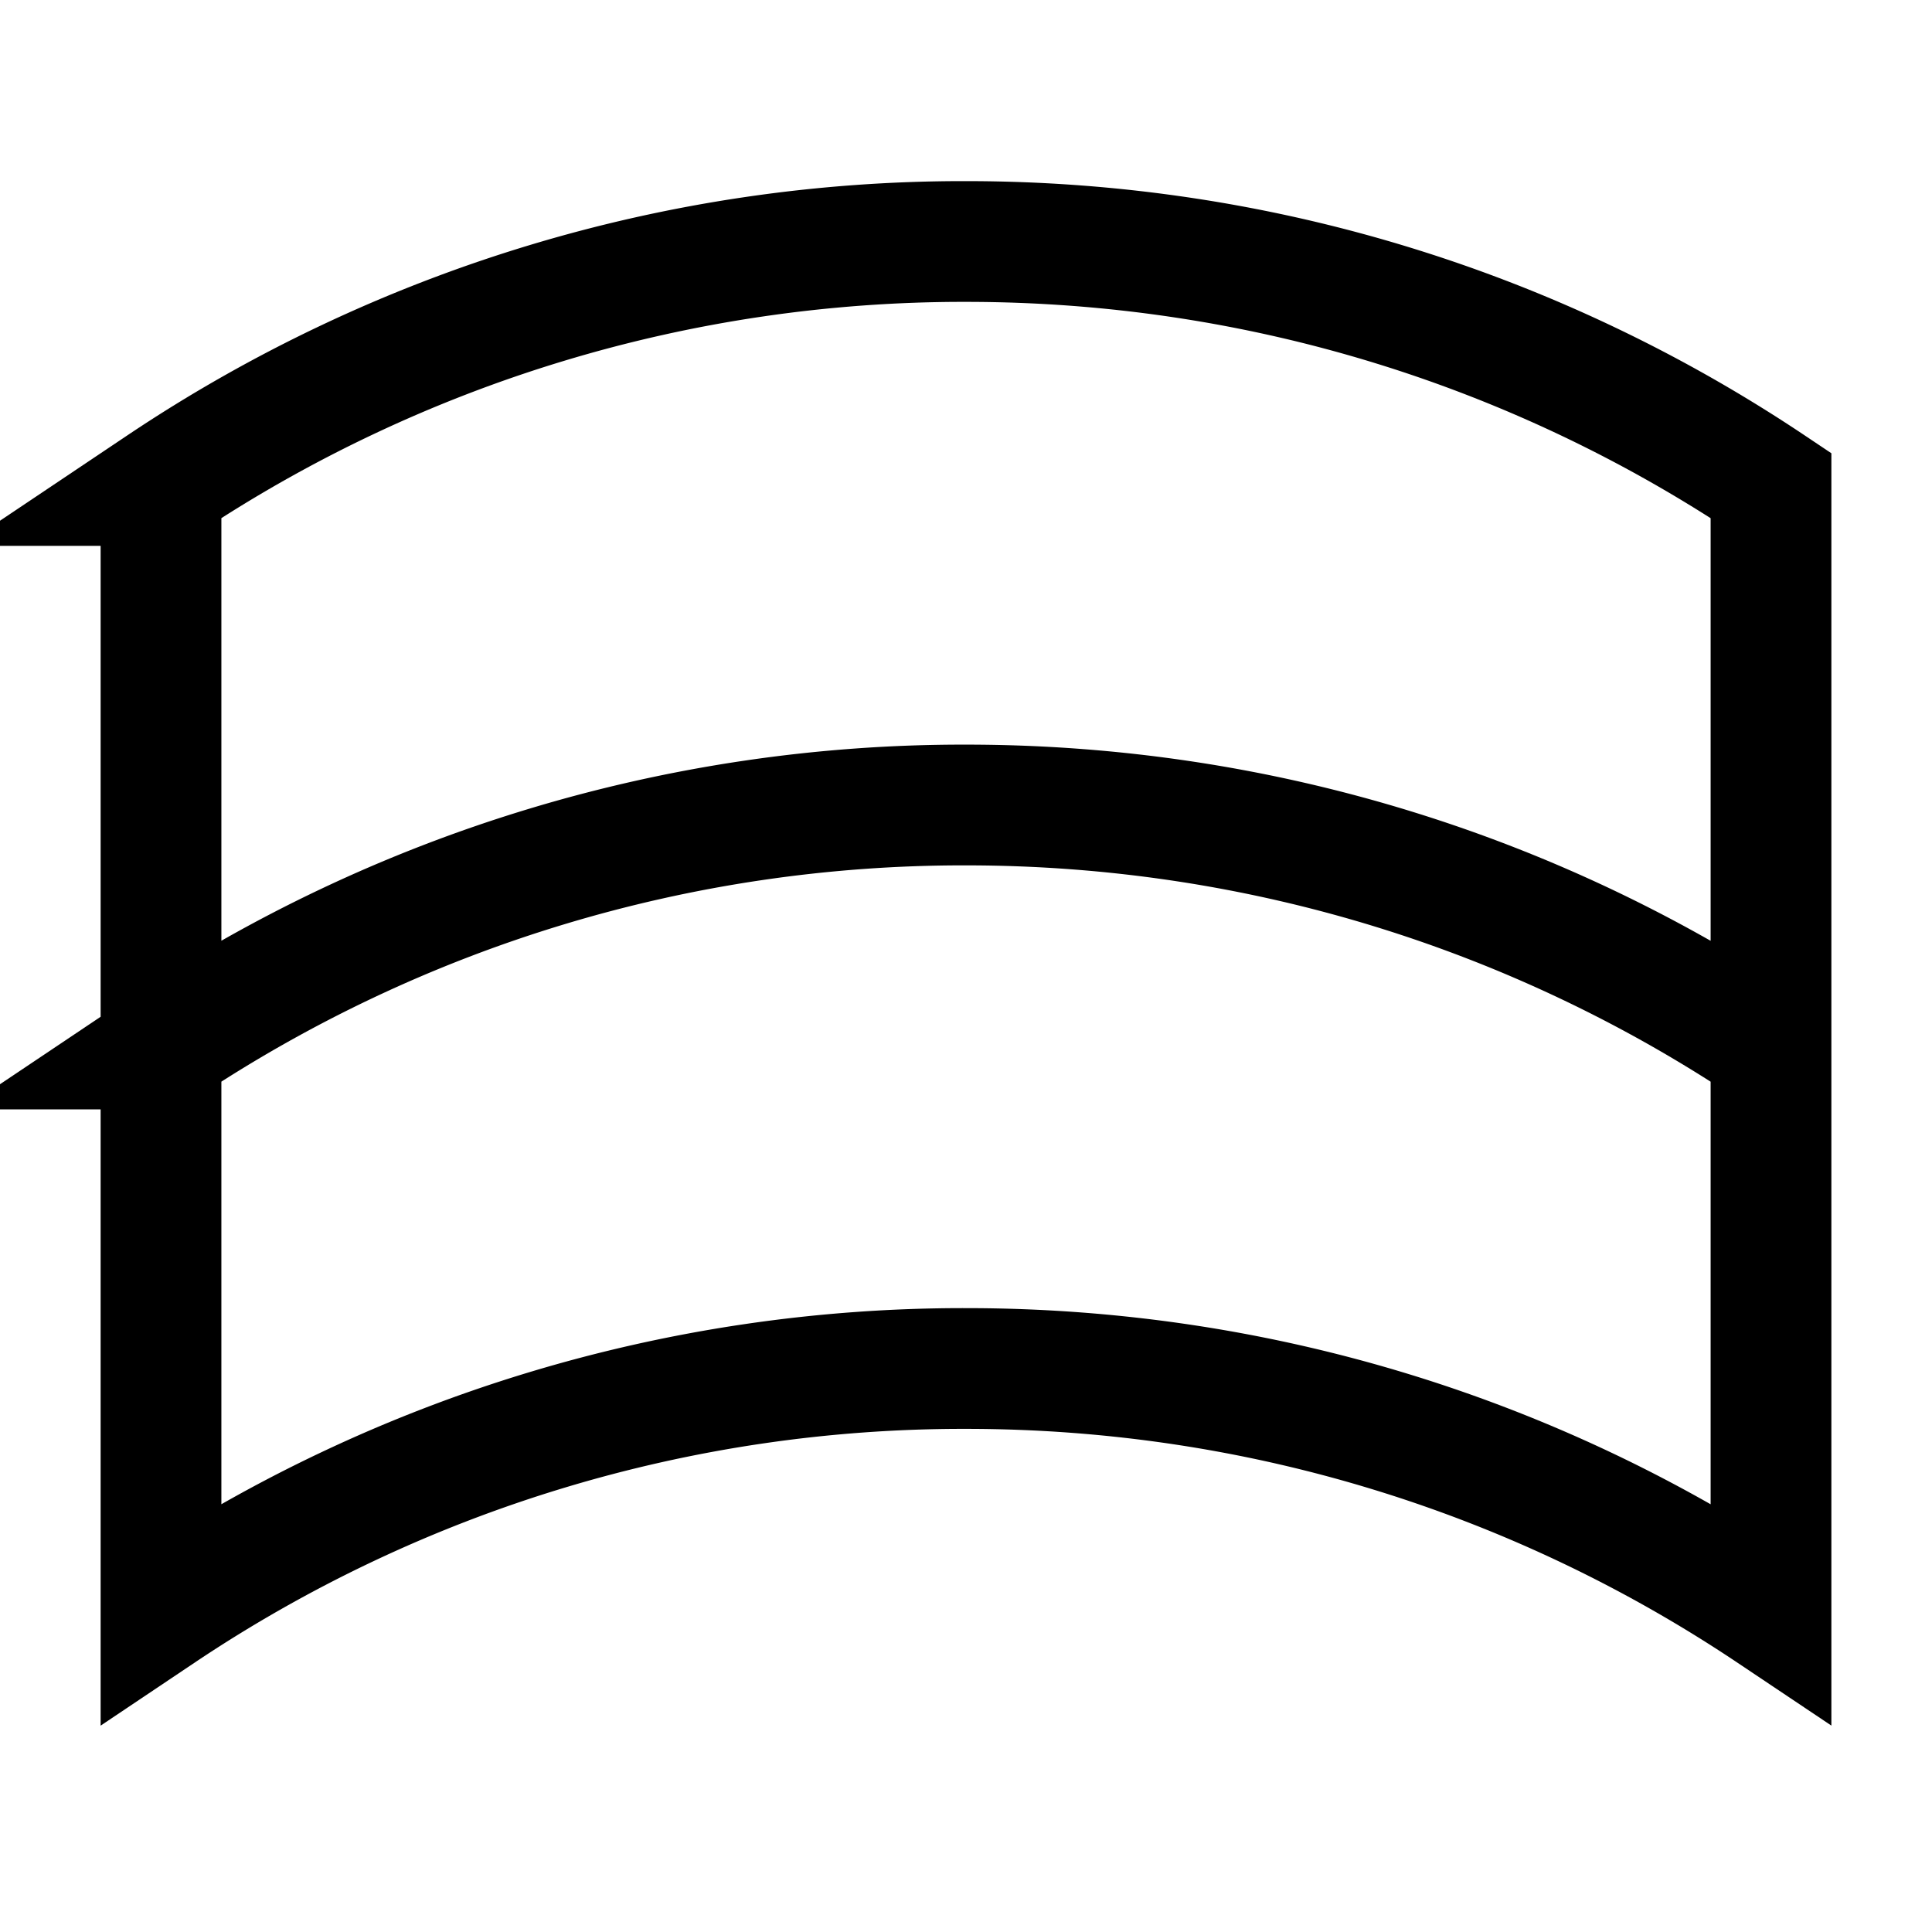 <svg xmlns="http://www.w3.org/2000/svg" width="24" height="24" viewBox="0 0 24 24"><path fill="none" stroke="currentColor" stroke-width="1.5" d="M2 13.031v7A17.9 17.9 0 0 1 12 17c3.7 0 7.14 1.116 10 3.031v-7m-20 0A17.9 17.9 0 0 1 12 10c3.7 0 7.14 1.117 10 3.031m-20 0v-7A17.9 17.9 0 0 1 12 3c3.7 0 7.14 1.117 10 3.031v7"/></svg>